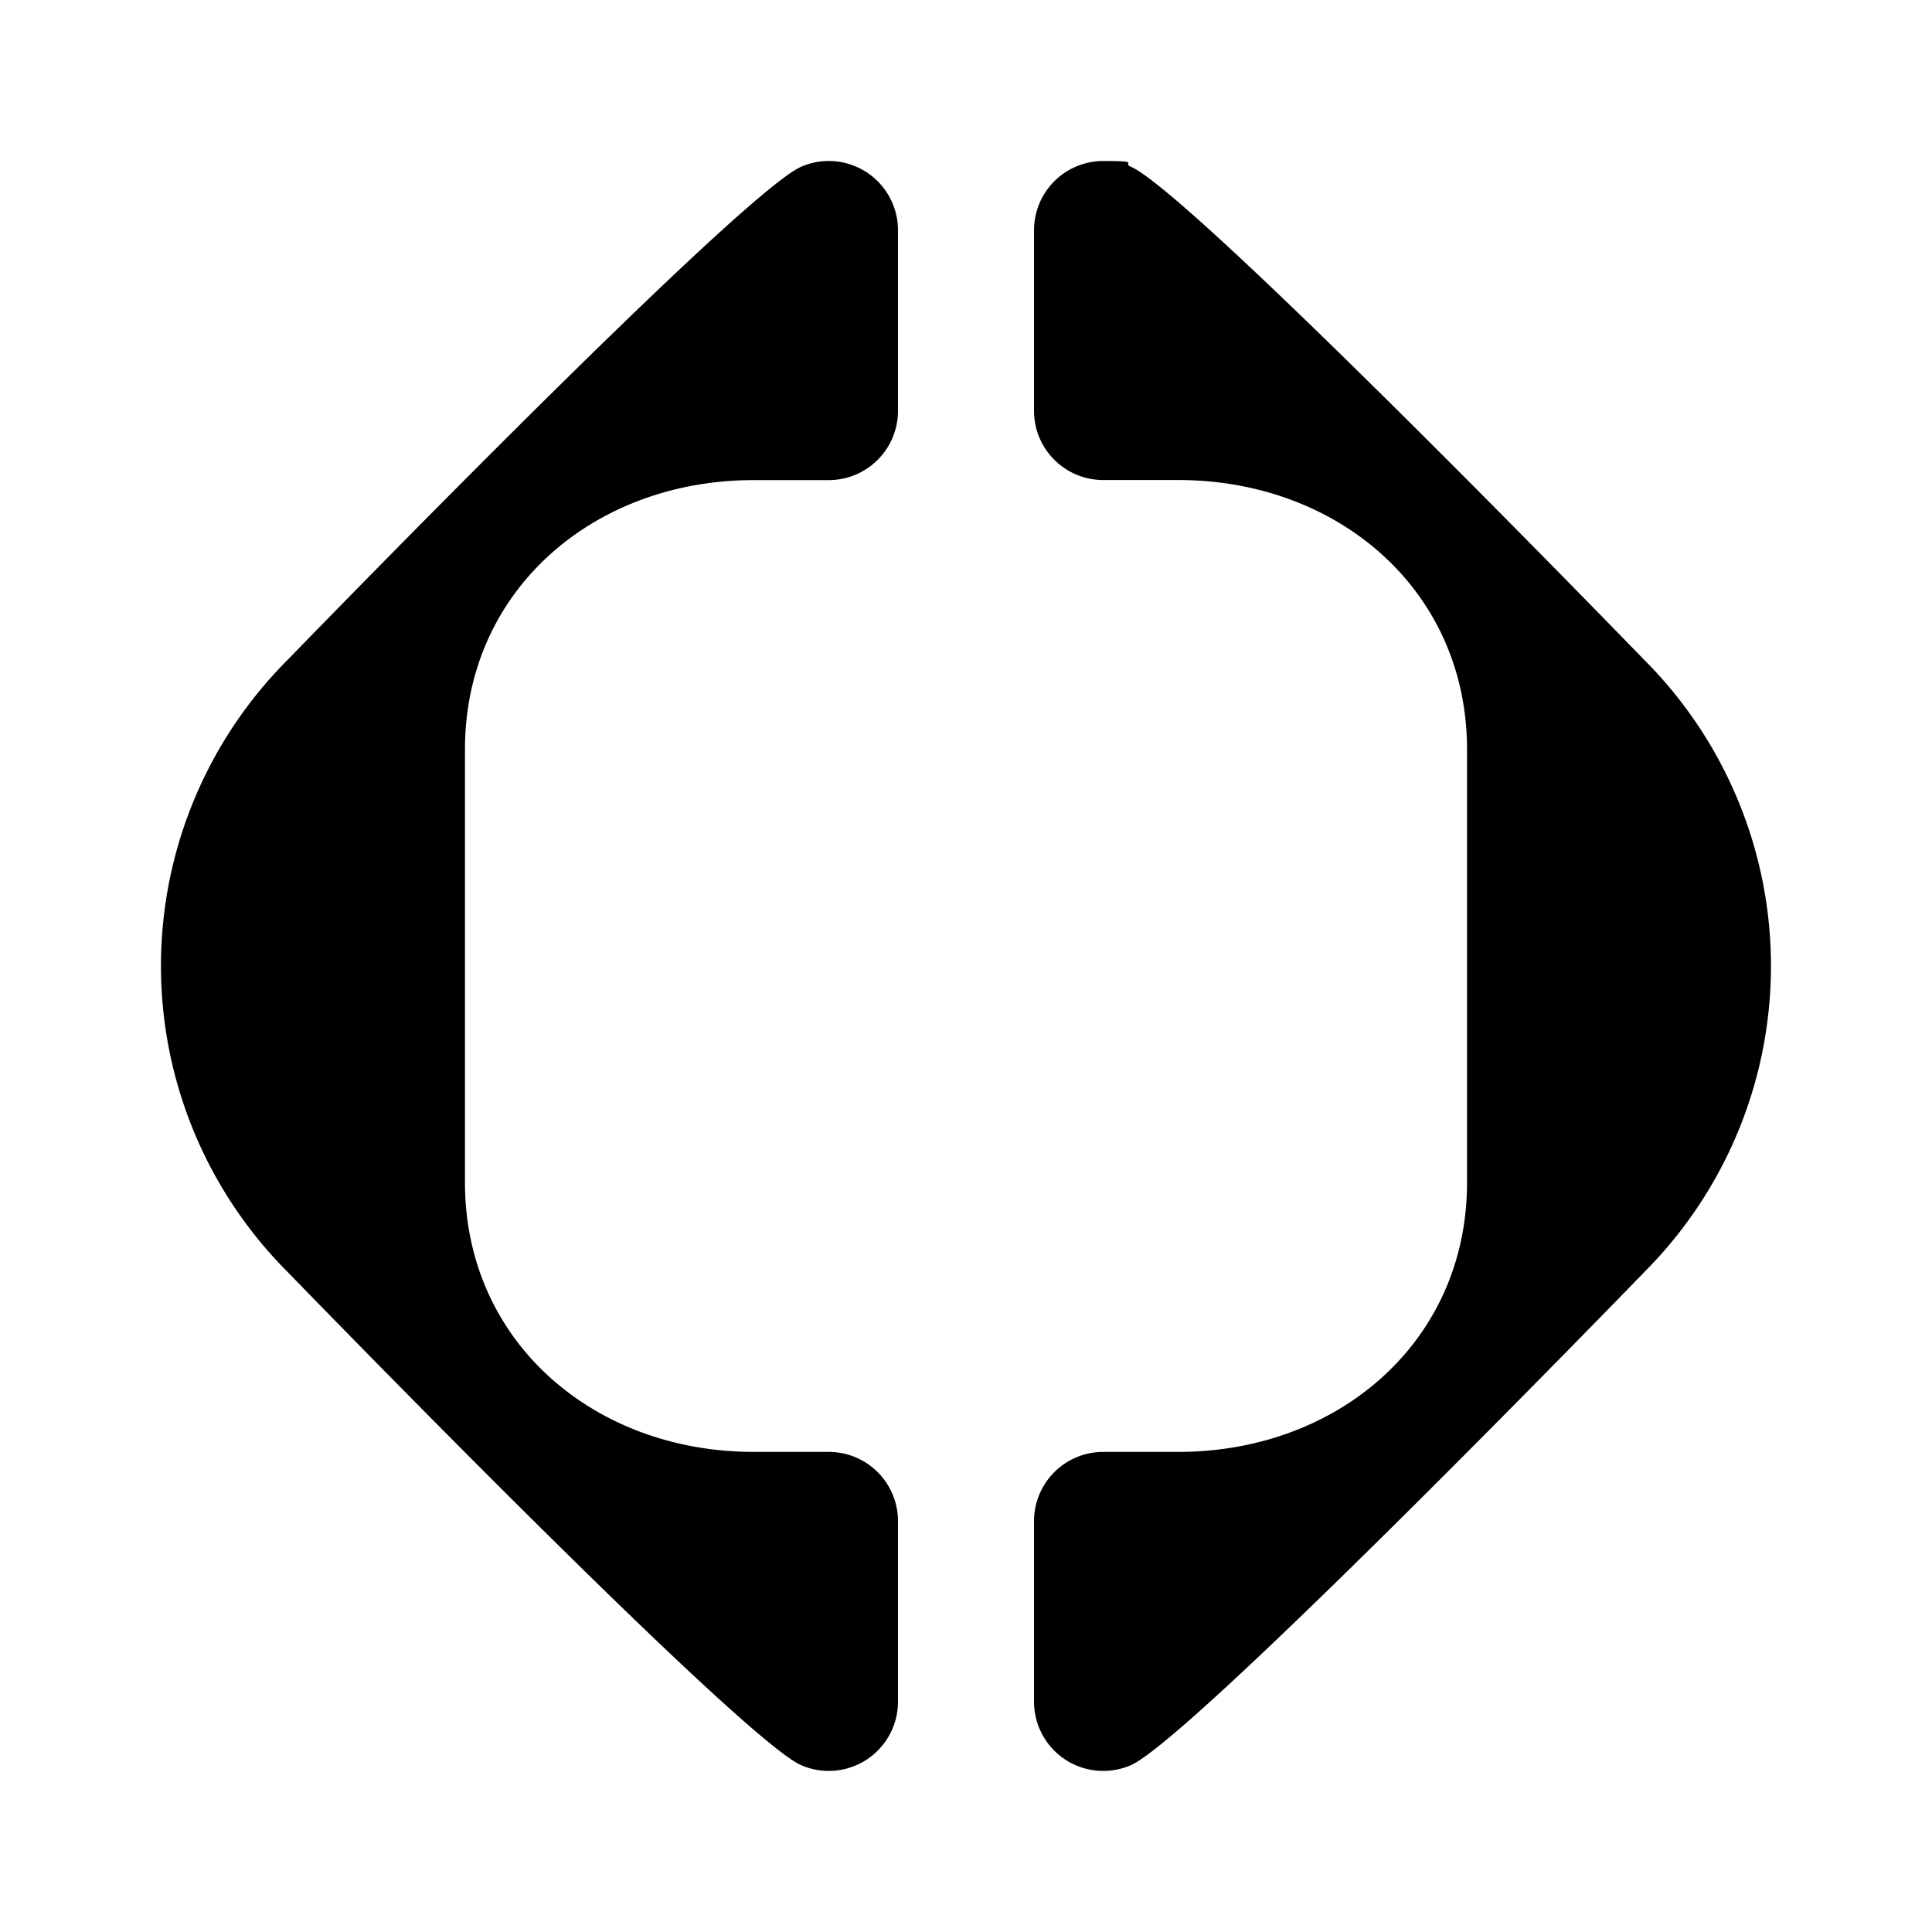 <svg xmlns="http://www.w3.org/2000/svg" width="1em" height="1em" viewBox="0 0 24 24"><path fill="#000" fill-rule="evenodd" d="M20.424 15.804a5.38 5.38 0 0 0 0-7.608S14.81 2.399 14.046 2.07c-.036-.015-.033-.028-.03-.039c.004-.02.007-.031-.31-.031a.86.86 0 0 0-.861.86v2.243c0 .475.385.86.86.86h.933c1.98 0 3.586 1.366 3.586 3.347v5.38c0 1.98-1.605 3.346-3.586 3.346h-.933a.86.86 0 0 0-.86.861v2.242a.86.86 0 0 0 1.2.79c.765-.328 6.38-6.125 6.38-6.125m-9.27-10.701V2.86a.86.86 0 0 0-1.2-.79c-.765.329-6.38 6.125-6.38 6.125a5.38 5.38 0 0 0 0 7.608s5.615 5.797 6.38 6.126a.86.86 0 0 0 1.2-.79v-2.243a.86.86 0 0 0-.86-.86h-.933c-1.98 0-3.586-1.366-3.586-3.347V9.31c0-1.98 1.605-3.346 3.586-3.346h.933a.86.86 0 0 0 .86-.861" clip-rule="evenodd"/></svg>
